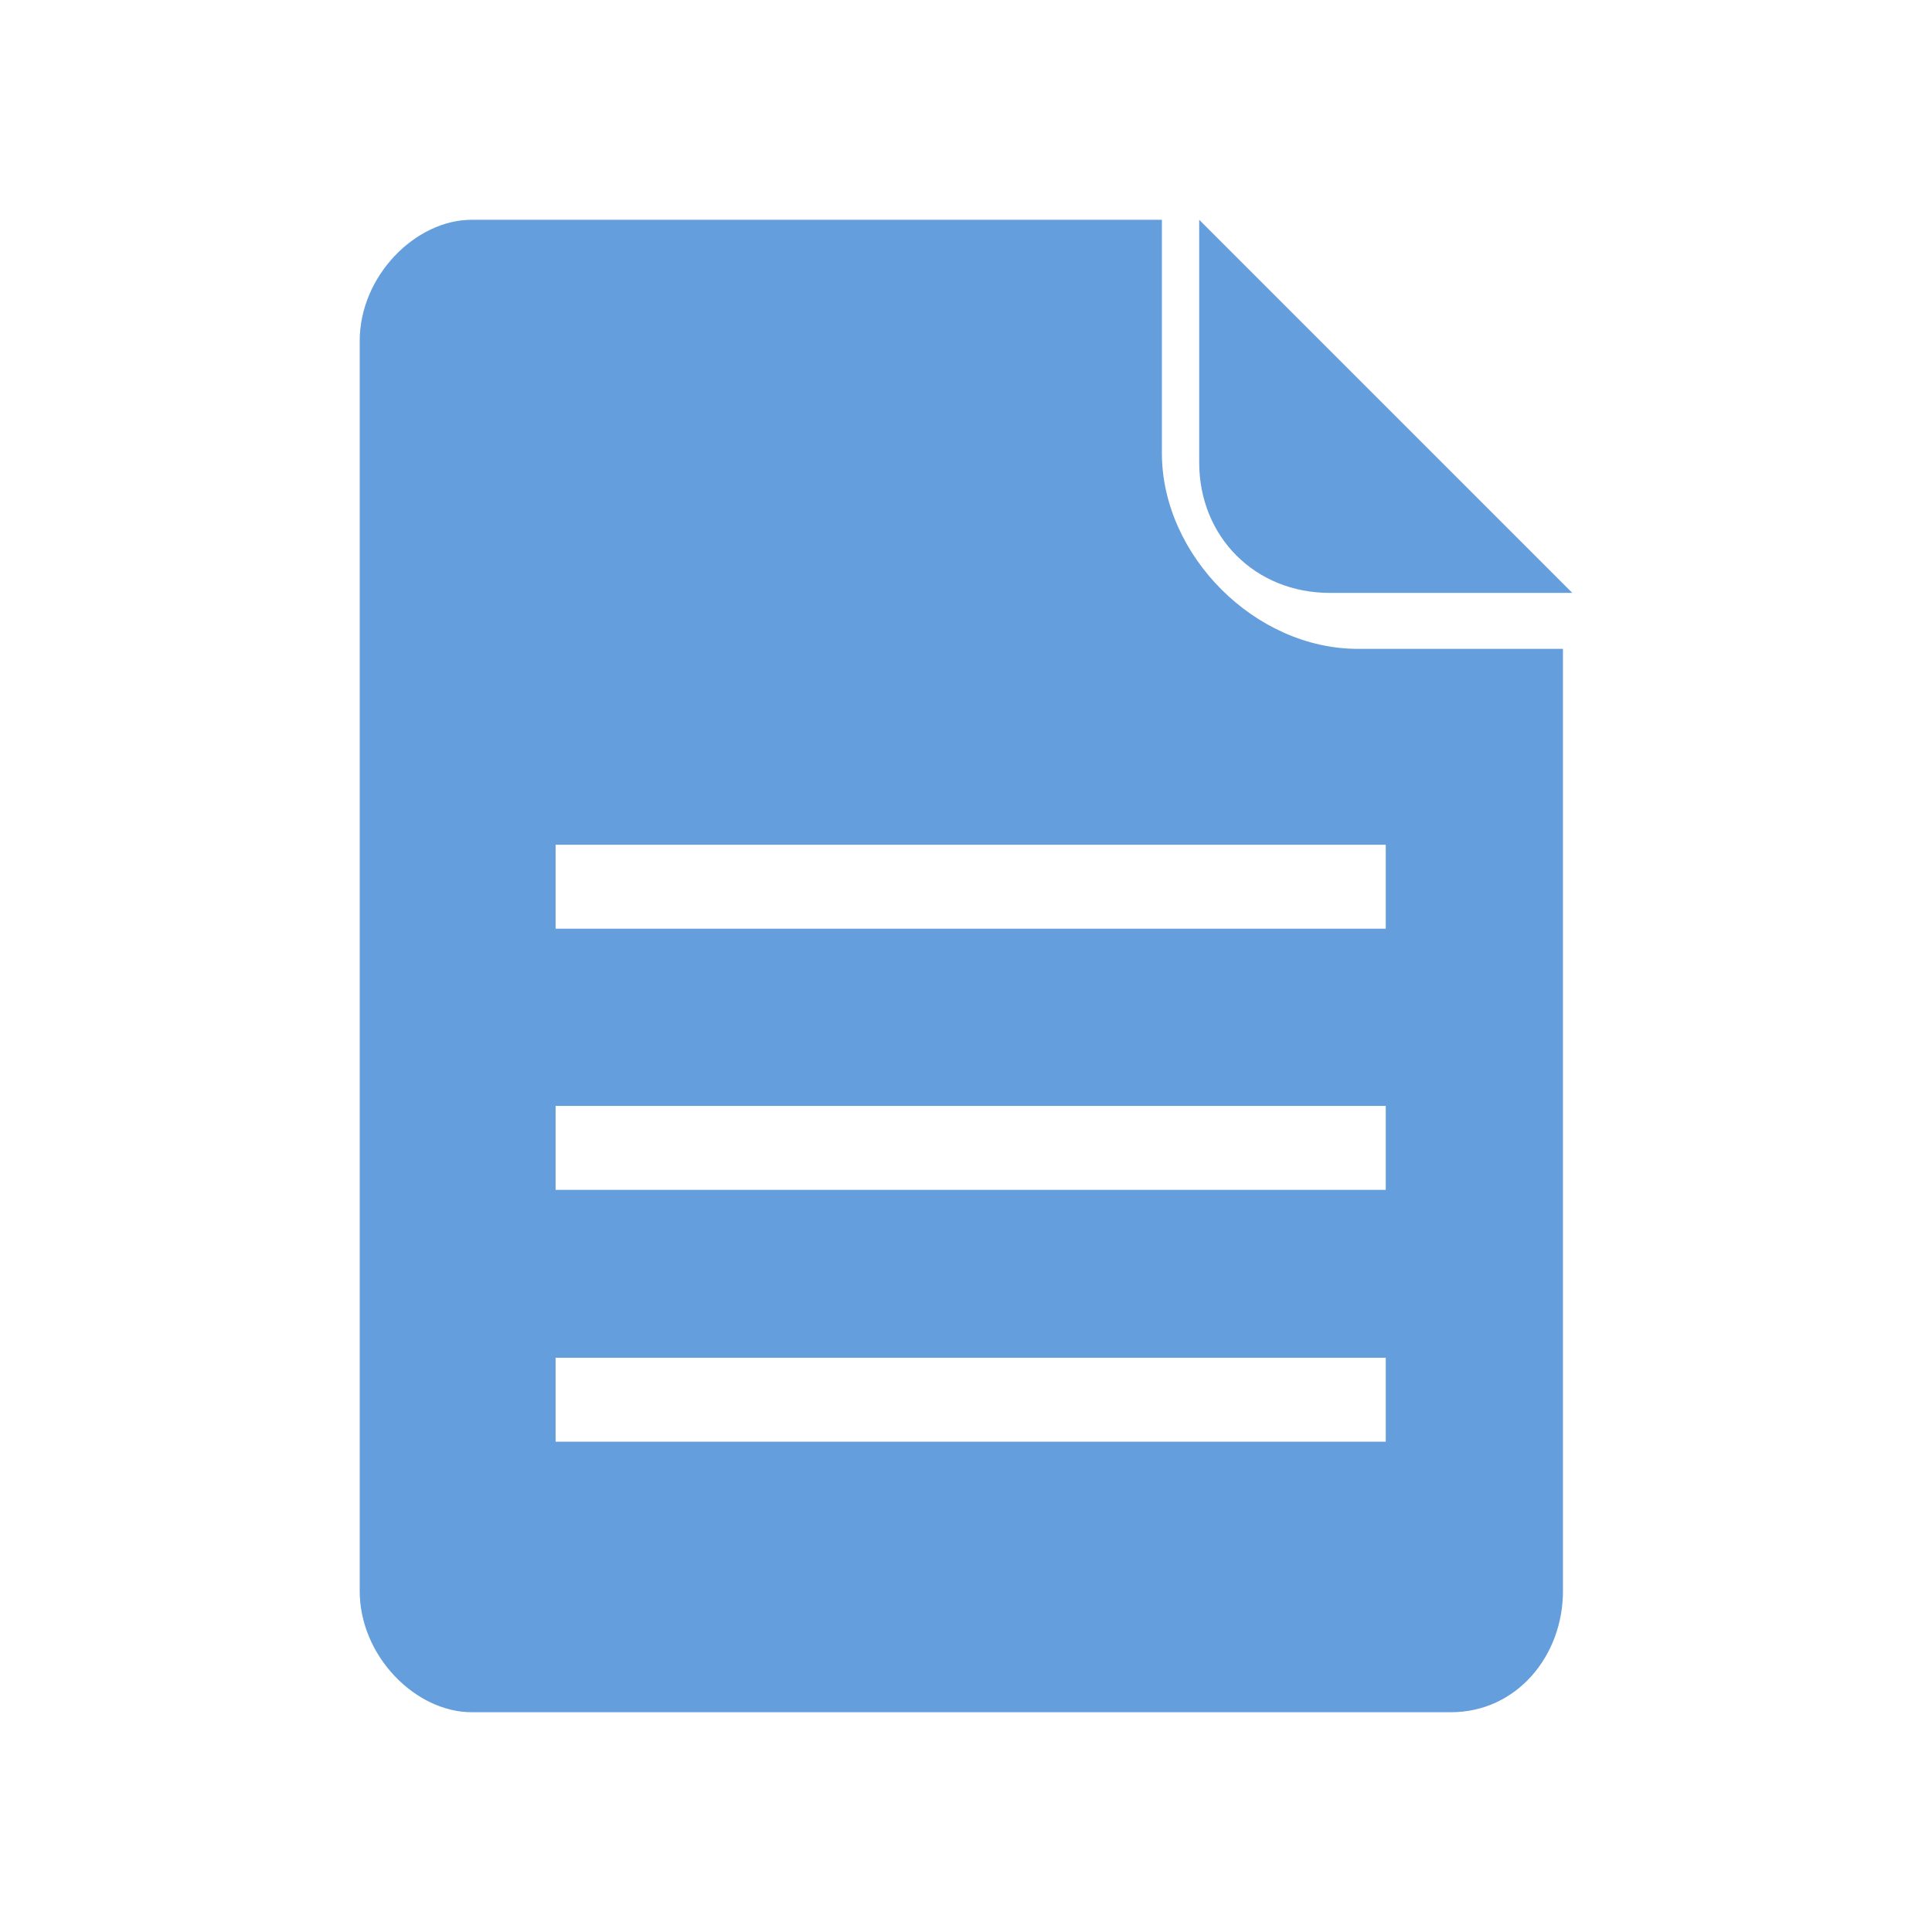 <?xml version="1.0" standalone="no"?><!DOCTYPE svg PUBLIC "-//W3C//DTD SVG 1.1//EN" "http://www.w3.org/Graphics/SVG/1.1/DTD/svg11.dtd"><svg t="1757426330585" class="icon" viewBox="0 0 1024 1024" version="1.1" xmlns="http://www.w3.org/2000/svg" p-id="1512" xmlns:xlink="http://www.w3.org/1999/xlink" width="200" height="200"><path d="M719.642 343.909c-54.382 0-103.821-49.438-103.821-103.821V116.492H249.976C220.313 116.492 190.65 146.155 190.65 180.762v662.476c0 34.607 29.663 64.27 59.326 64.27h519.104c34.607 0 59.326-29.663 59.326-64.27V343.909h-108.765z m9.888 420.227H294.471v-44.495H734.473v44.495z m0-133.484H294.471v-44.495H734.473v44.495z m0-138.428H294.471v-44.495H734.473v44.495z" fill="#649EDD" p-id="1513"></path><path d="M635.596 116.492v128.54c0 39.551 29.663 69.214 69.214 69.214H833.35L635.596 116.492z" fill="#649EDD" p-id="1514"></path></svg>

